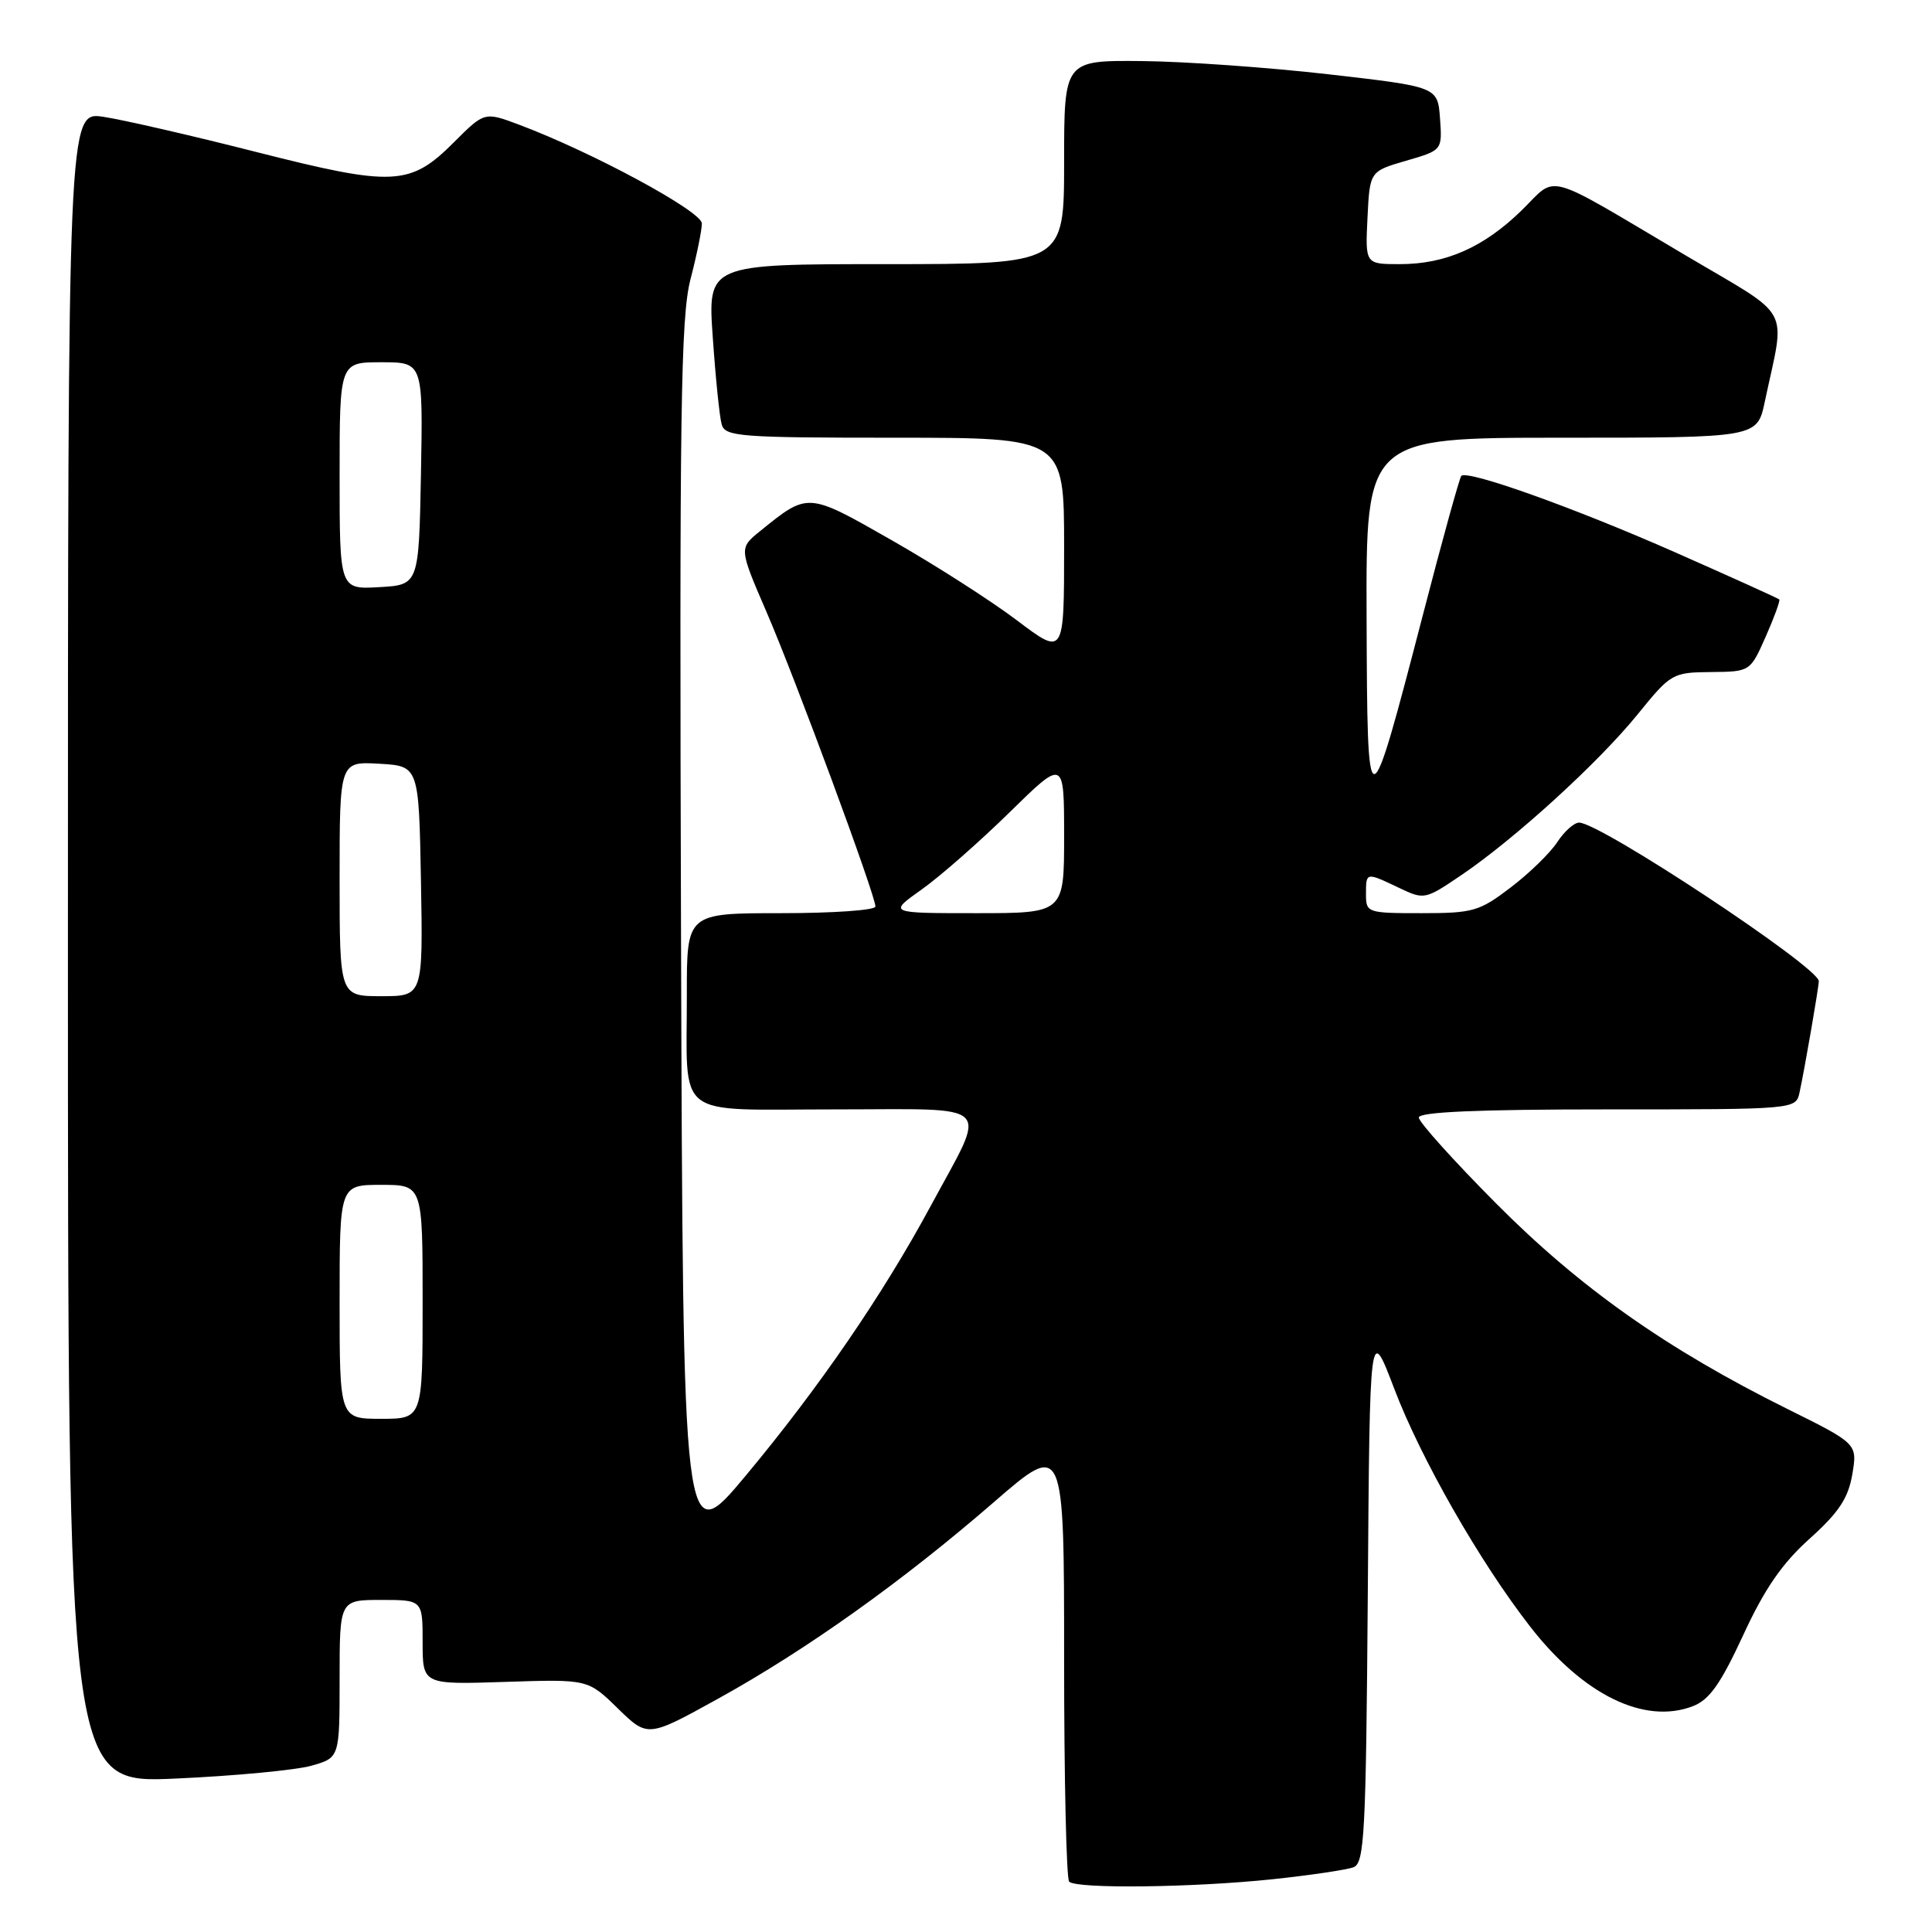 <?xml version="1.0" encoding="UTF-8" standalone="no"?>
<!DOCTYPE svg PUBLIC "-//W3C//DTD SVG 1.1//EN" "http://www.w3.org/Graphics/SVG/1.1/DTD/svg11.dtd" >
<svg xmlns="http://www.w3.org/2000/svg" xmlns:xlink="http://www.w3.org/1999/xlink" version="1.1" viewBox="0 0 256 256">
 <g >
 <path fill="currentColor"
d=" M 168.61 249.01 C 173.62 248.48 178.45 247.76 179.35 247.42 C 180.80 246.86 181.00 243.01 181.24 211.15 C 181.50 175.50 181.50 175.50 184.74 184.00 C 188.26 193.26 196.06 206.92 202.72 215.49 C 209.76 224.57 217.88 228.55 224.31 226.08 C 226.50 225.24 227.98 223.15 230.98 216.67 C 233.81 210.53 236.13 207.17 239.79 203.88 C 243.66 200.40 244.90 198.52 245.44 195.36 C 246.12 191.30 246.12 191.30 236.81 186.68 C 220.79 178.72 209.34 170.63 198.25 159.47 C 192.61 153.80 188.00 148.67 188.00 148.08 C 188.00 147.34 195.80 147.00 212.98 147.00 C 237.96 147.00 237.96 147.00 238.45 144.75 C 239.10 141.78 241.00 130.80 241.00 130.01 C 241.00 128.16 212.04 109.00 209.24 109.00 C 208.58 109.00 207.28 110.16 206.35 111.58 C 205.42 113.01 202.65 115.71 200.19 117.58 C 196.03 120.76 195.19 121.00 188.36 121.00 C 181.18 121.00 181.00 120.94 181.00 118.50 C 181.00 115.54 180.98 115.55 185.35 117.63 C 188.72 119.24 188.82 119.22 193.63 115.96 C 200.71 111.17 211.82 101.04 217.00 94.65 C 221.40 89.22 221.62 89.10 226.70 89.05 C 231.91 89.00 231.91 89.00 233.97 84.35 C 235.10 81.79 235.91 79.57 235.76 79.43 C 235.62 79.28 229.42 76.48 222.00 73.20 C 208.59 67.28 194.43 62.22 193.63 63.06 C 193.40 63.30 191.12 71.52 188.58 81.33 C 181.23 109.58 181.18 109.58 181.08 81.75 C 181.00 58.00 181.00 58.00 206.92 58.00 C 232.83 58.00 232.83 58.00 233.84 53.25 C 236.59 40.25 237.73 42.36 223.32 33.82 C 204.26 22.54 206.45 23.14 201.64 27.86 C 196.61 32.77 191.58 35.00 185.48 35.00 C 180.90 35.00 180.90 35.00 181.20 28.85 C 181.50 22.70 181.50 22.70 186.31 21.30 C 191.11 19.91 191.11 19.91 190.81 15.70 C 190.50 11.50 190.50 11.50 176.00 9.84 C 168.03 8.93 156.89 8.14 151.25 8.09 C 141.00 8.00 141.00 8.00 141.00 21.50 C 141.00 35.00 141.00 35.00 117.38 35.00 C 93.76 35.00 93.76 35.00 94.45 44.75 C 94.82 50.11 95.35 55.29 95.63 56.25 C 96.09 57.85 98.06 58.00 118.57 58.00 C 141.00 58.00 141.00 58.00 141.00 72.46 C 141.00 86.92 141.00 86.92 134.75 82.20 C 131.31 79.60 123.86 74.83 118.19 71.60 C 106.95 65.19 107.11 65.20 100.71 70.38 C 97.92 72.64 97.92 72.64 101.56 81.07 C 105.40 89.95 116.00 118.63 116.00 120.12 C 116.00 120.61 110.38 121.00 103.50 121.00 C 91.00 121.00 91.00 121.00 91.01 131.75 C 91.04 148.56 89.03 147.00 110.68 147.00 C 132.14 147.00 130.90 145.74 123.31 159.82 C 116.98 171.55 108.54 183.86 98.84 195.50 C 90.50 205.50 90.50 205.50 90.24 124.17 C 90.02 54.39 90.20 42.01 91.49 37.02 C 92.32 33.83 93.00 30.49 93.00 29.61 C 93.00 28.01 78.54 20.19 68.85 16.55 C 64.20 14.80 64.20 14.80 60.15 18.85 C 54.34 24.66 52.16 24.76 33.96 20.14 C 25.41 17.96 16.29 15.87 13.71 15.48 C 9.00 14.77 9.00 14.77 9.00 125.54 C 9.00 236.31 9.00 236.31 23.25 235.67 C 31.09 235.32 39.19 234.55 41.25 233.97 C 45.00 232.91 45.00 232.91 45.00 222.45 C 45.00 212.00 45.00 212.00 50.50 212.00 C 56.00 212.00 56.00 212.00 56.00 217.61 C 56.00 223.22 56.00 223.22 66.95 222.86 C 77.90 222.50 77.90 222.50 81.86 226.37 C 85.83 230.24 85.83 230.24 95.16 225.08 C 106.88 218.60 119.58 209.54 131.65 199.08 C 141.00 190.97 141.00 190.97 141.00 219.82 C 141.00 235.68 141.30 248.97 141.67 249.33 C 142.64 250.30 158.06 250.12 168.61 249.01 Z  M 45.00 172.50 C 45.00 157.00 45.00 157.00 50.50 157.00 C 56.00 157.00 56.00 157.00 56.00 172.50 C 56.00 188.00 56.00 188.00 50.50 188.00 C 45.00 188.00 45.00 188.00 45.00 172.50 Z  M 45.00 116.45 C 45.00 100.90 45.00 100.90 50.25 101.20 C 55.50 101.50 55.50 101.50 55.78 116.75 C 56.05 132.00 56.05 132.00 50.53 132.00 C 45.00 132.00 45.00 132.00 45.00 116.45 Z  M 122.10 117.88 C 124.52 116.17 129.76 111.57 133.75 107.66 C 141.00 100.55 141.00 100.55 141.00 110.78 C 141.00 121.00 141.00 121.00 129.35 121.00 C 117.70 121.00 117.70 121.00 122.10 117.88 Z  M 45.00 63.05 C 45.00 48.00 45.00 48.00 50.53 48.00 C 56.05 48.00 56.05 48.00 55.78 62.75 C 55.50 77.50 55.50 77.50 50.25 77.80 C 45.00 78.10 45.00 78.10 45.00 63.05 Z "/>
</g>
</svg>